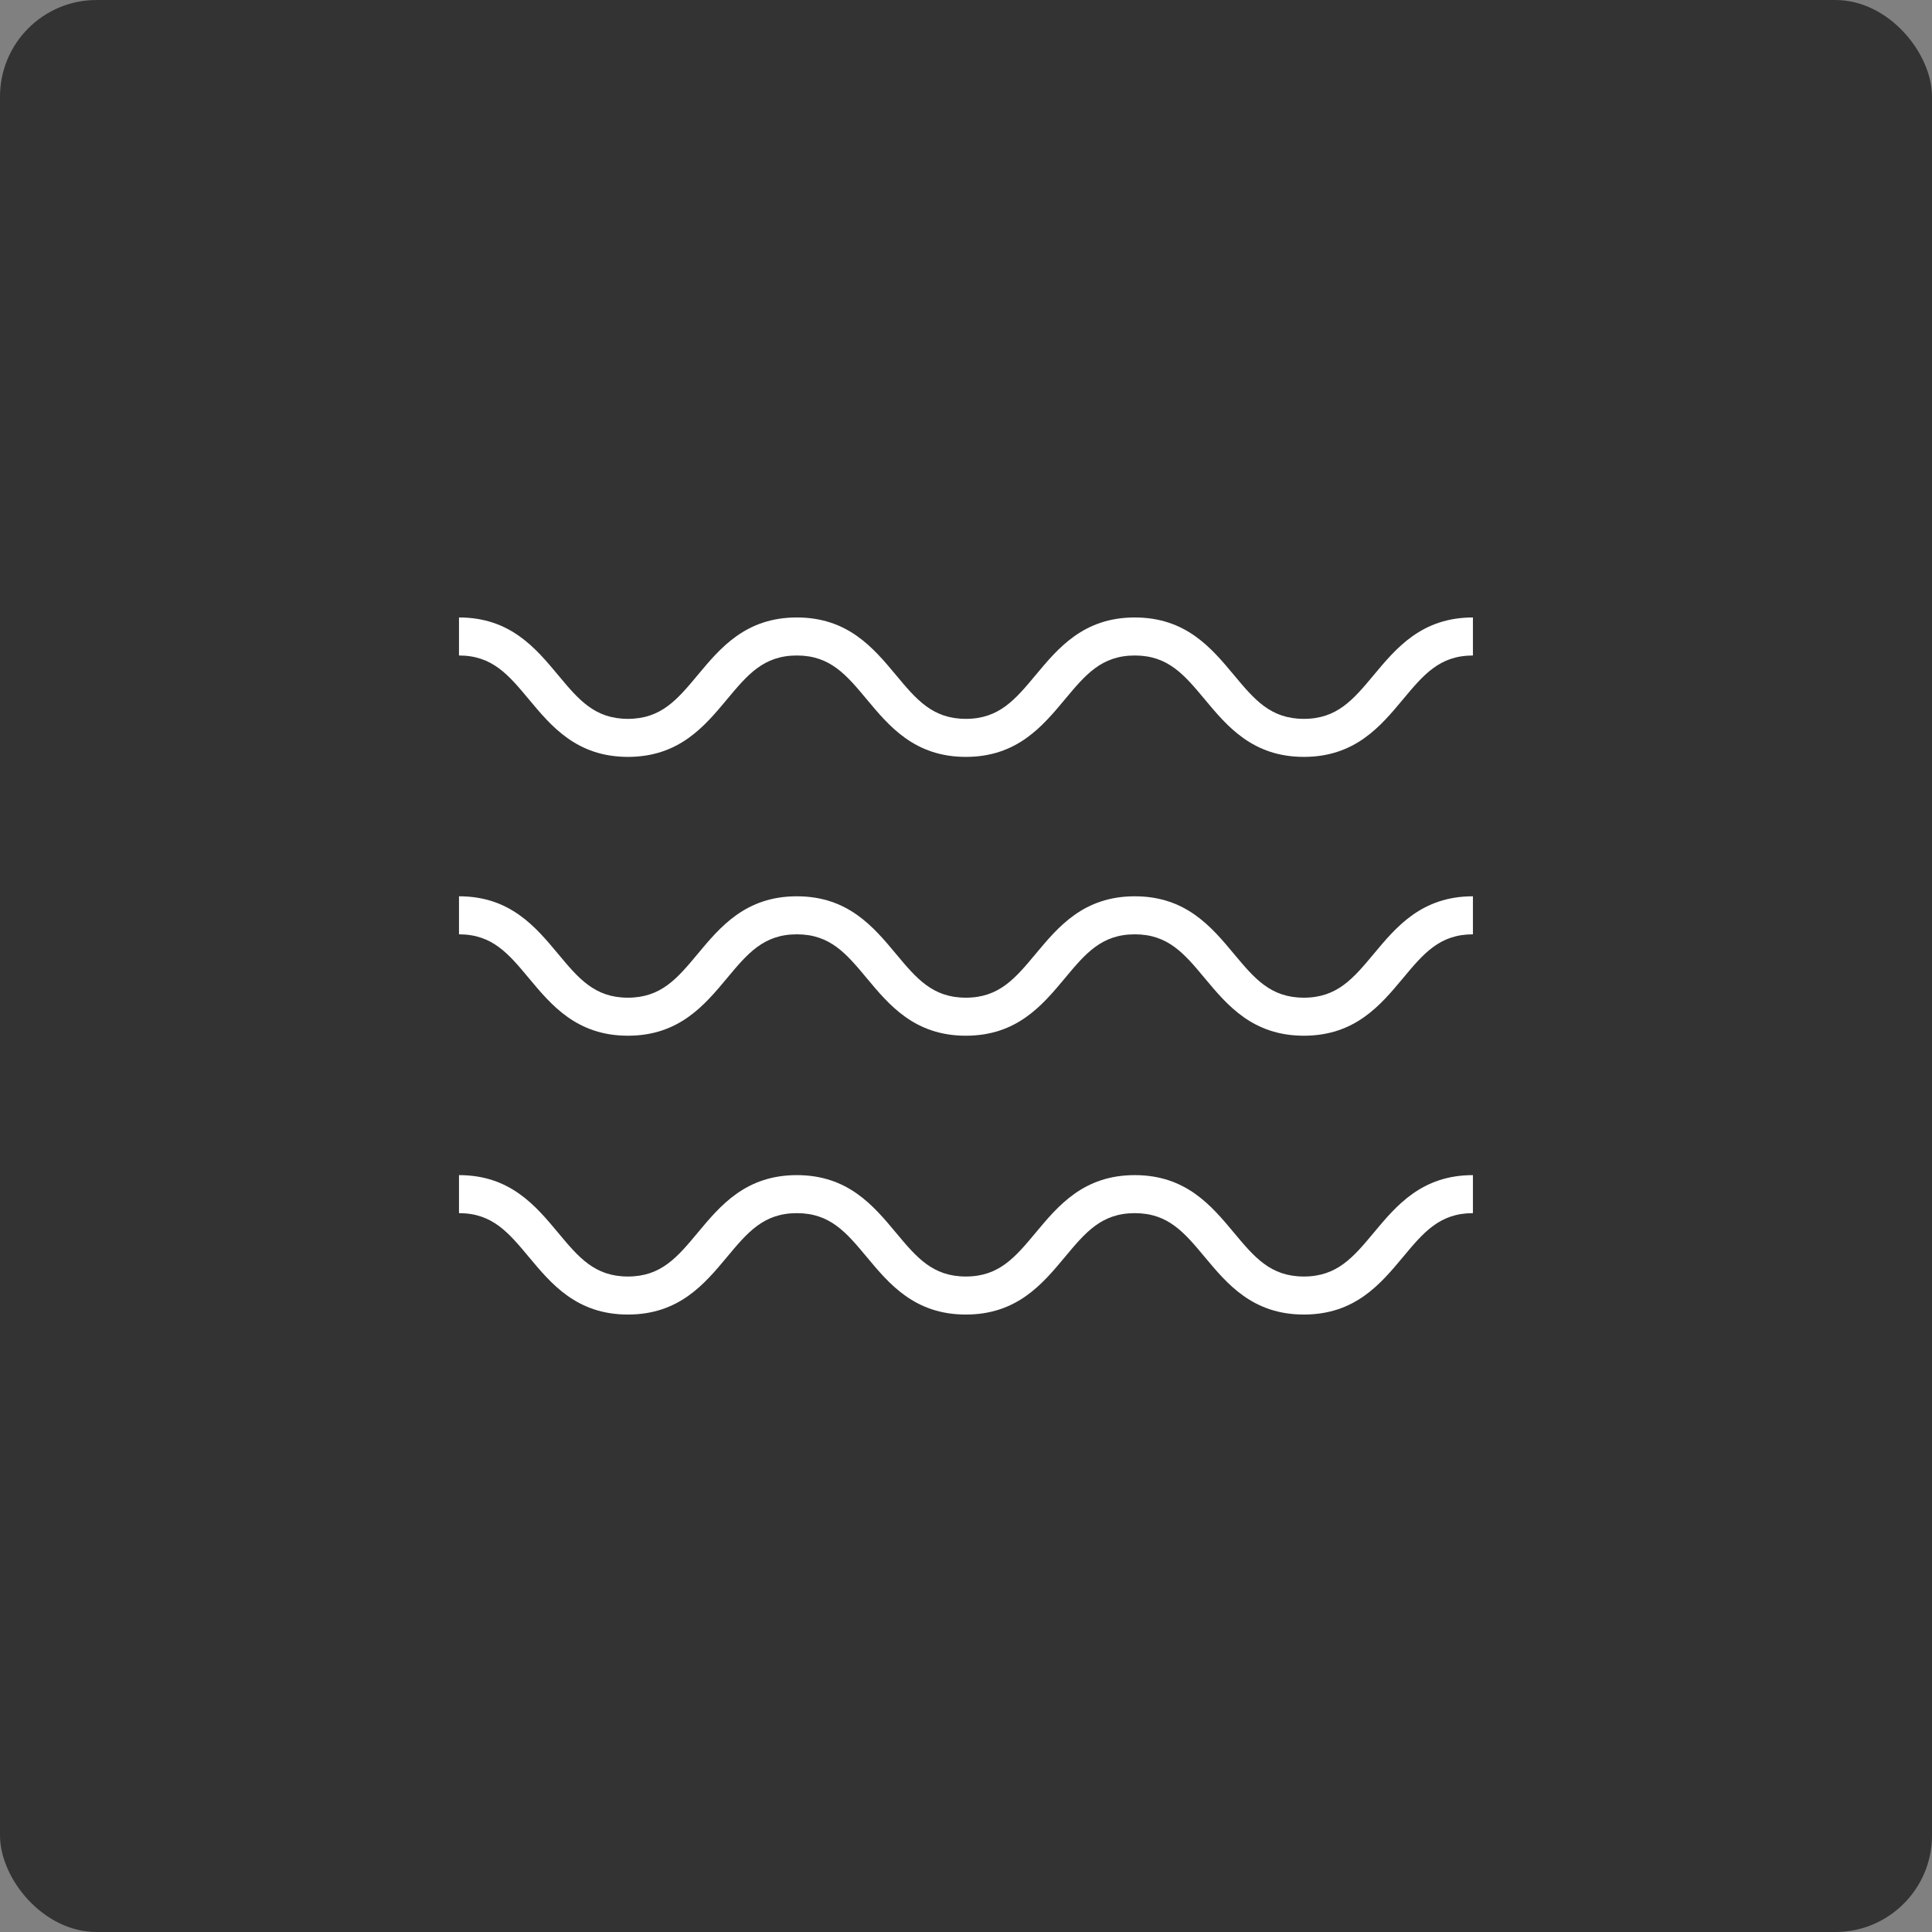 <?xml version="1.0" encoding="UTF-8"?>
<svg width="752pt" height="752pt" version="1.1" viewBox="0 0 752 752" xmlns="http://www.w3.org/2000/svg">
 <rect x="0" y="0" width="752" height="752" fill="#808080" stroke="none"/>
 <g>
  <path d="m37.602 0h676.8c20.766 0 37.602 20.766 37.602 37.602v676.8c0 20.766-16.836 37.602-37.602 37.602h-676.8c-20.766 0-37.602-20.766-37.602-37.602v-676.8c0-20.766 16.836-37.602 37.602-37.602z" fill="#333"/>
  <path d="m205.86 272.21c8.742 10.496 18.652 22.395 38.551 22.395 19.906 0 29.816-11.898 38.562-22.395 7.949-9.535 14.223-17.07 27.191-17.07 12.98 0 19.258 7.531 27.207 17.07 8.746 10.496 18.66 22.395 38.57 22.395 19.906 0 29.816-11.898 38.562-22.395 7.949-9.535 14.223-17.07 27.195-17.07 12.988 0 19.27 7.531 27.223 17.07 8.75 10.496 18.672 22.395 38.586 22.395 19.922 0 29.836-11.898 38.586-22.395 7.953-9.539 14.23-17.07 27.215-17.07v-14.801c-19.914 0-29.836 11.898-38.582 22.395-7.953 9.535-14.23 17.07-27.223 17.07-12.988 0-19.27-7.531-27.223-17.07-8.75-10.496-18.672-22.395-38.586-22.395-19.906 0-29.816 11.898-38.562 22.395-7.949 9.535-14.223 17.07-27.195 17.07-12.98 0-19.254-7.531-27.207-17.07-8.746-10.496-18.668-22.395-38.578-22.395-19.906 0-29.816 11.898-38.562 22.395-7.949 9.539-14.223 17.07-27.195 17.07-12.969 0-19.238-7.531-27.18-17.07-8.746-10.496-18.656-22.395-38.559-22.395v14.801c12.984 0.004 19.262 7.535 27.203 17.07z" fill="#fff"/>
  <path d="m205.86 380.74c8.742 10.496 18.652 22.395 38.551 22.395 19.906 0 29.816-11.898 38.562-22.395 7.949-9.535 14.223-17.07 27.191-17.07 12.98 0 19.258 7.531 27.207 17.07 8.746 10.496 18.66 22.395 38.57 22.395 19.906 0 29.816-11.898 38.562-22.395 7.949-9.535 14.223-17.07 27.195-17.07 12.988 0 19.27 7.531 27.223 17.07 8.75 10.496 18.672 22.395 38.586 22.395 19.922 0 29.836-11.898 38.586-22.395 7.953-9.539 14.23-17.07 27.215-17.07v-14.801c-19.914 0-29.836 11.898-38.582 22.395-7.953 9.535-14.23 17.07-27.223 17.07-12.988 0-19.27-7.531-27.223-17.07-8.75-10.496-18.672-22.395-38.586-22.395-19.906 0-29.816 11.898-38.562 22.395-7.949 9.535-14.223 17.07-27.195 17.07-12.98 0-19.254-7.531-27.207-17.07-8.746-10.496-18.668-22.395-38.578-22.395-19.906 0-29.816 11.898-38.562 22.395-7.949 9.539-14.223 17.07-27.195 17.07-12.969 0-19.238-7.531-27.18-17.07-8.746-10.496-18.656-22.395-38.559-22.395v14.801c12.984 0 19.262 7.535 27.203 17.07z" fill="#fff"/>
  <path d="m205.86 489.27c8.742 10.496 18.652 22.395 38.551 22.395 19.906 0 29.816-11.898 38.562-22.395 7.949-9.535 14.223-17.07 27.191-17.07 12.98 0 19.258 7.531 27.207 17.07 8.746 10.496 18.66 22.395 38.57 22.395 19.906 0 29.816-11.898 38.562-22.395 7.949-9.535 14.223-17.07 27.195-17.07 12.988 0 19.27 7.531 27.223 17.07 8.75 10.496 18.672 22.395 38.586 22.395 19.922 0 29.836-11.898 38.586-22.395 7.953-9.539 14.23-17.07 27.215-17.07v-14.801c-19.914 0-29.836 11.898-38.582 22.395-7.953 9.535-14.23 17.07-27.223 17.07-12.988 0-19.27-7.531-27.223-17.07-8.75-10.496-18.672-22.395-38.586-22.395-19.906 0-29.816 11.898-38.562 22.395-7.949 9.535-14.223 17.07-27.195 17.07-12.98 0-19.254-7.531-27.207-17.07-8.746-10.496-18.668-22.395-38.578-22.395-19.906 0-29.816 11.898-38.562 22.395-7.949 9.539-14.223 17.07-27.195 17.07-12.969 0-19.238-7.531-27.18-17.07-8.746-10.496-18.656-22.395-38.559-22.395v14.801c12.984 0.004 19.262 7.535 27.203 17.07z" fill="#fff"/>
 </g>
</svg>
